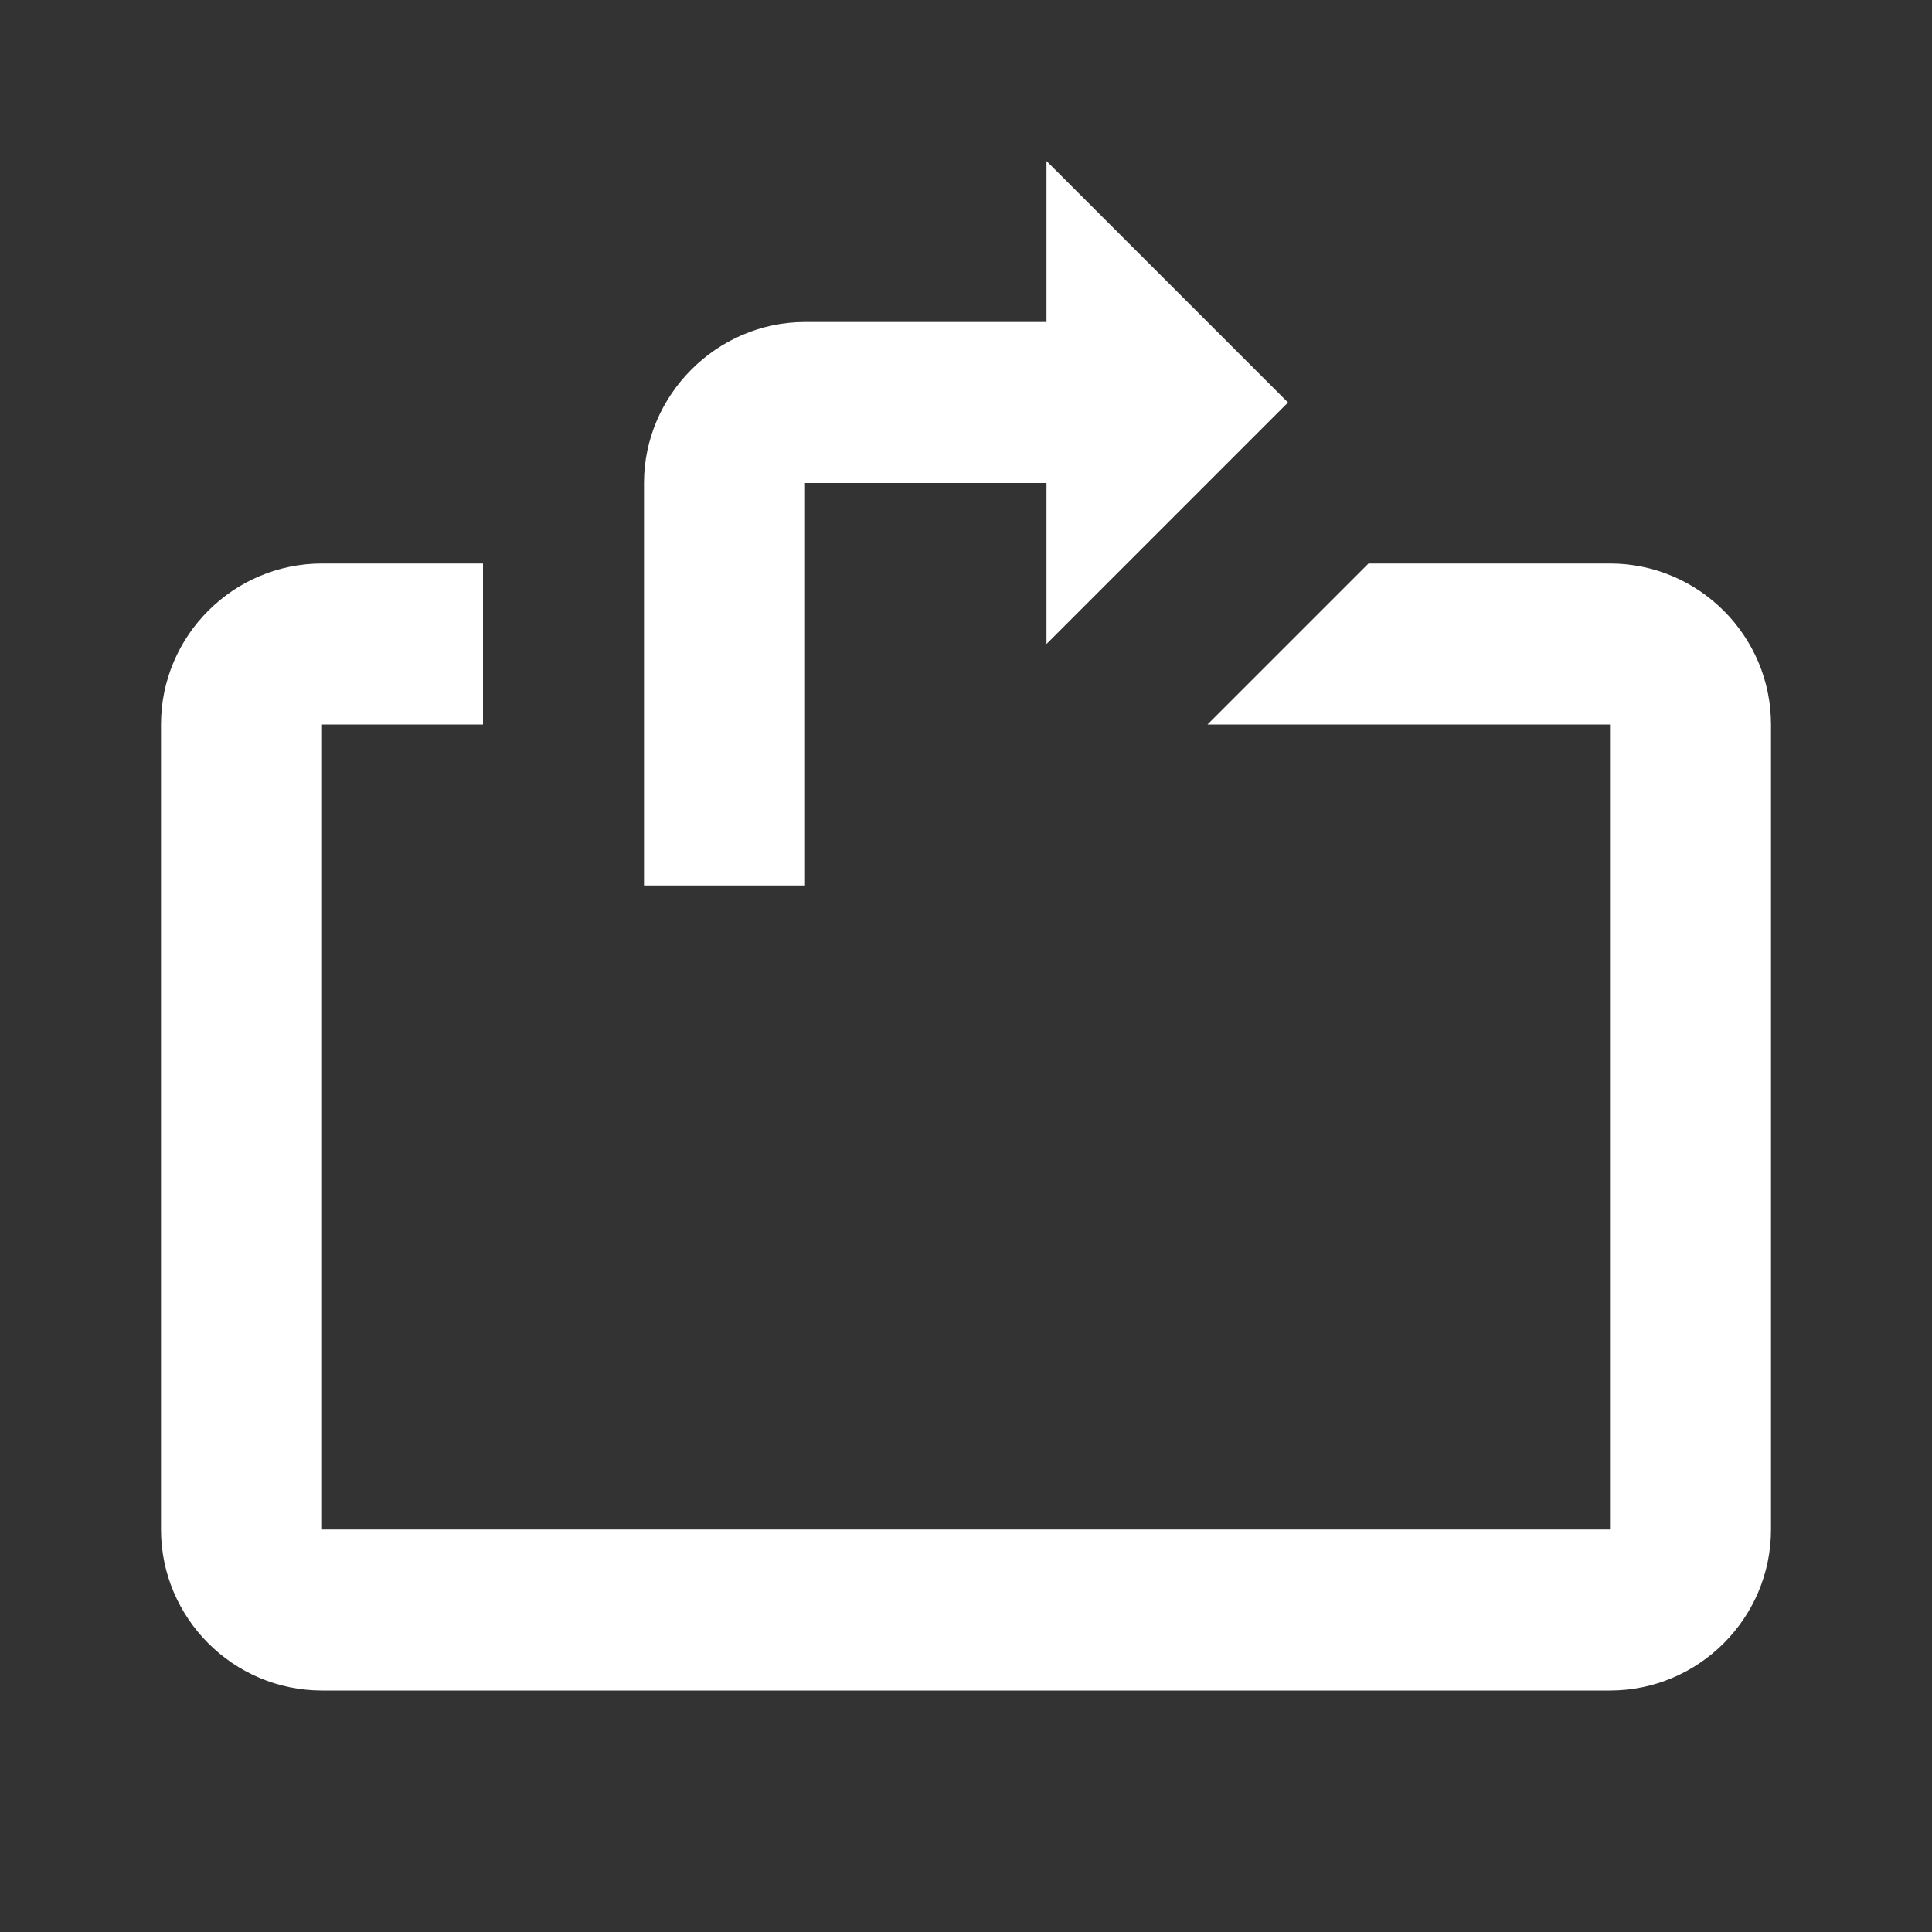 <?xml version="1.0" encoding="UTF-8"?>
<svg xmlns="http://www.w3.org/2000/svg" xmlns:xlink="http://www.w3.org/1999/xlink" width="48pt" height="48pt" viewBox="0 0 48 48" version="1.1">
<rect x="0" y="0" width="48" height="48" fill="#333333" stroke="none"/>
<g id="surface1">
<path style=" stroke:none;fill-rule:nonzero;fill:#FFFFFF;fill-opacity:1;" d="M 26 4 L 26 8 L 20 8 C 17.812 8 16 9.812 16 12 L 16 22 L 20 22 L 20 12 L 26 12 L 26 16 L 32 10 Z M 8 14 C 5.797 14 4 15.797 4 18 L 4 38 C 4 40.203 5.797 42 8 42 L 40 42 C 42.203 42 44 40.203 44 38 L 44 18 C 44 15.797 42.203 14 40 14 L 34 14 L 30 18 L 40 18 L 40 38 L 8 38 L 8 18 L 12 18 L 12 14 Z "/>
</g>
</svg>
